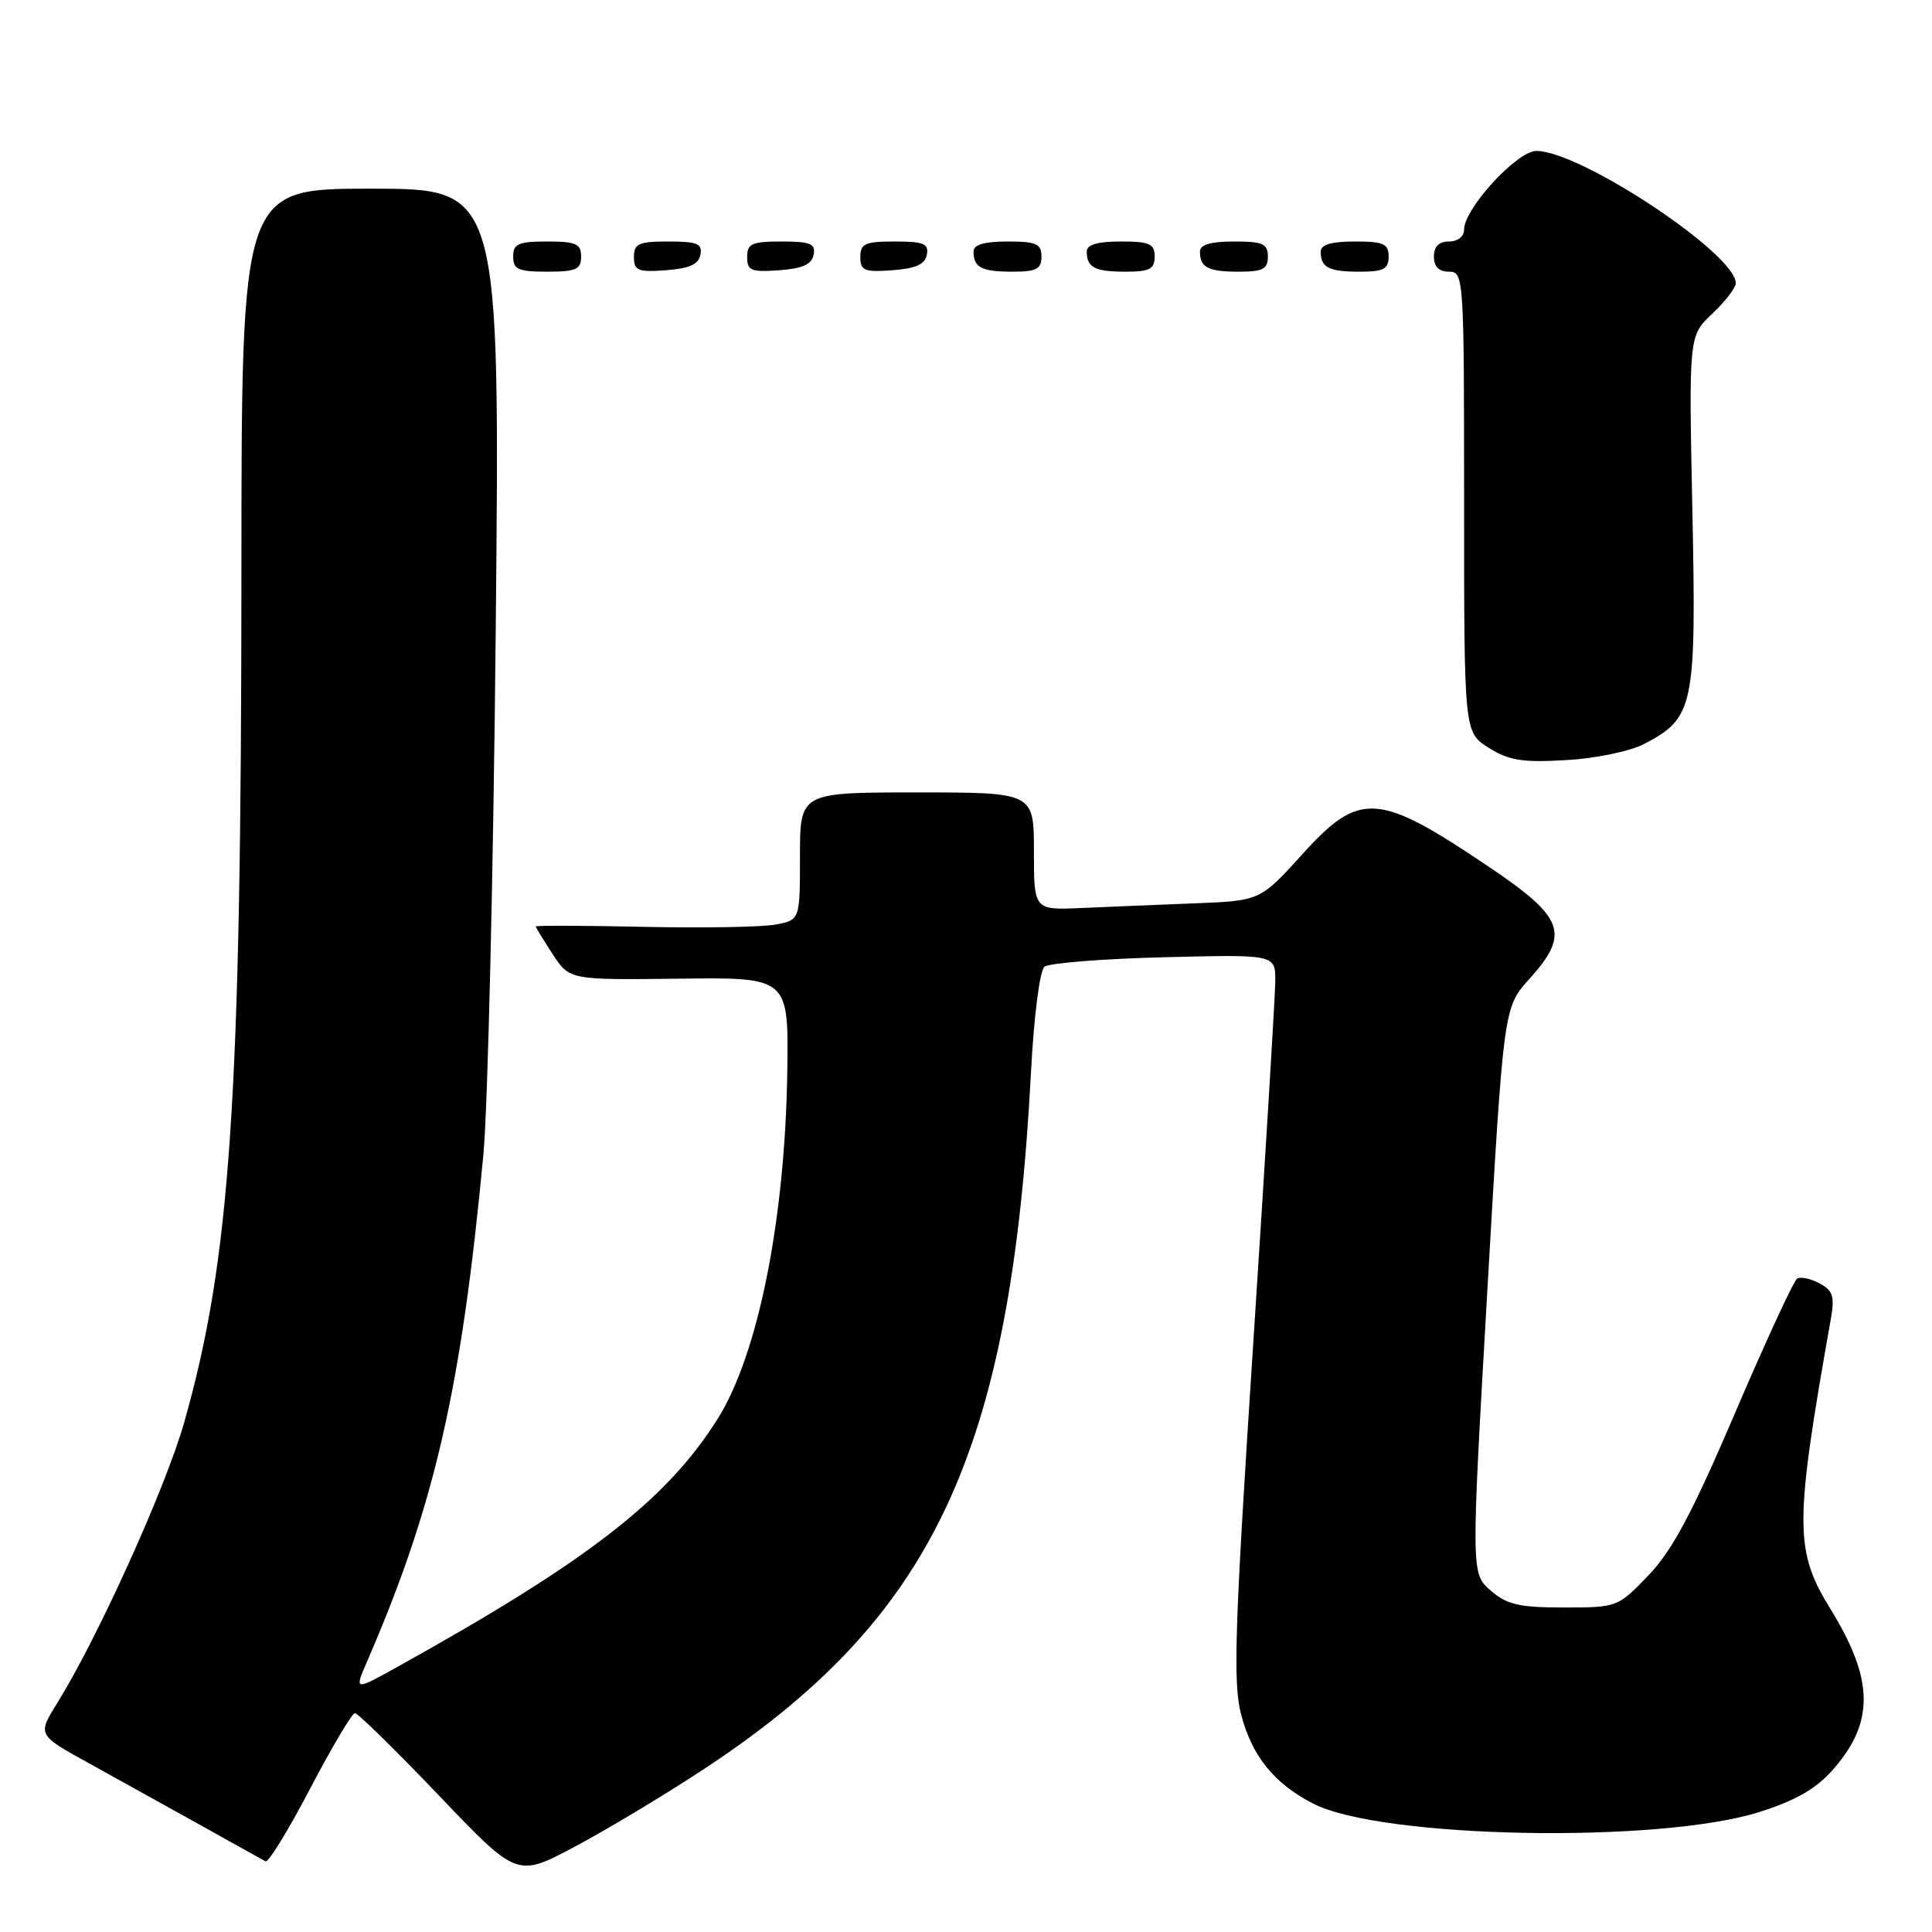 <?xml version="1.0" encoding="UTF-8" standalone="no"?>
<!DOCTYPE svg PUBLIC "-//W3C//DTD SVG 1.1//EN" "http://www.w3.org/Graphics/SVG/1.1/DTD/svg11.dtd" >
<svg xmlns="http://www.w3.org/2000/svg" xmlns:xlink="http://www.w3.org/1999/xlink" version="1.1" viewBox="0 0 256 256">
 <g >
 <path fill="currentColor"
d=" M 93.00 234.59 C 123.71 214.46 133.93 192.80 136.61 142.12 C 137.00 134.63 137.77 128.61 138.40 128.10 C 139.00 127.61 146.14 127.04 154.25 126.84 C 169.00 126.47 169.00 126.47 168.98 129.99 C 168.97 131.92 167.66 153.47 166.07 177.87 C 163.60 215.77 163.36 222.97 164.45 227.16 C 165.89 232.69 168.83 236.34 174.01 238.99 C 183.04 243.63 219.89 244.31 233.16 240.09 C 237.98 238.56 240.66 237.01 242.89 234.47 C 248.40 228.20 248.31 222.55 242.56 213.23 C 237.76 205.44 237.76 202.03 242.58 174.85 C 243.13 171.77 242.89 171.01 241.09 170.05 C 239.92 169.42 238.59 169.14 238.13 169.42 C 237.68 169.70 233.98 177.70 229.92 187.19 C 224.23 200.49 221.59 205.44 218.44 208.73 C 214.37 212.97 214.30 213.00 207.23 213.00 C 201.28 213.00 199.68 212.63 197.52 210.75 C 194.92 208.50 194.92 208.50 197.08 171.00 C 199.24 133.50 199.24 133.50 202.62 129.75 C 208.07 123.70 207.33 121.63 197.29 114.86 C 182.61 104.95 180.17 104.78 172.58 113.18 C 166.98 119.36 166.98 119.36 158.24 119.70 C 153.43 119.89 146.69 120.16 143.25 120.32 C 137.00 120.59 137.00 120.59 137.00 112.80 C 137.00 105.00 137.00 105.00 121.50 105.00 C 106.00 105.00 106.00 105.00 106.00 113.45 C 106.00 121.91 106.00 121.91 102.75 122.51 C 100.96 122.85 93.09 122.98 85.25 122.81 C 77.41 122.64 71.00 122.62 71.00 122.76 C 71.00 122.91 72.01 124.56 73.24 126.44 C 75.47 129.85 75.47 129.85 89.99 129.68 C 104.50 129.50 104.50 129.50 104.32 142.00 C 104.03 161.64 100.45 179.48 95.09 188.01 C 88.33 198.76 77.86 206.87 52.73 220.83 C 46.96 224.04 46.96 224.04 48.59 220.27 C 57.58 199.55 61.12 184.13 64.05 153.00 C 64.64 146.68 65.38 115.29 65.69 83.25 C 66.25 25.00 66.25 25.00 49.13 25.00 C 32.00 25.00 32.00 25.00 31.99 75.75 C 31.97 145.86 30.55 166.85 24.40 188.50 C 21.92 197.20 12.92 217.09 7.57 225.69 C 4.96 229.88 4.96 229.88 11.73 233.61 C 17.63 236.87 33.25 245.55 35.18 246.64 C 35.55 246.85 38.21 242.52 41.09 237.01 C 43.97 231.51 46.65 227.00 47.03 227.00 C 47.42 227.00 52.41 231.89 58.12 237.87 C 68.50 248.75 68.50 248.75 76.00 244.78 C 80.12 242.60 87.78 238.02 93.00 234.59 Z  M 217.79 98.61 C 224.47 95.15 224.78 93.70 224.25 67.72 C 223.77 44.50 223.77 44.50 226.89 41.56 C 228.60 39.95 230.00 38.13 230.00 37.52 C 230.00 33.64 209.42 20.00 203.57 20.00 C 201.02 20.00 194.00 27.64 194.00 30.42 C 194.00 31.33 193.16 32.00 192.00 32.00 C 190.67 32.00 190.00 32.67 190.00 34.00 C 190.00 35.33 190.67 36.00 192.00 36.00 C 193.96 36.00 194.00 36.67 194.00 66.51 C 194.00 97.03 194.00 97.03 197.25 99.08 C 199.94 100.77 201.72 101.06 207.50 100.72 C 211.40 100.50 215.96 99.56 217.79 98.61 Z  M 77.00 34.00 C 77.00 32.30 76.33 32.00 72.50 32.00 C 68.67 32.00 68.00 32.30 68.00 34.00 C 68.00 35.70 68.67 36.00 72.50 36.00 C 76.33 36.00 77.00 35.70 77.00 34.00 Z  M 92.81 33.75 C 93.09 32.29 92.39 32.00 88.57 32.00 C 84.62 32.00 84.00 32.28 84.00 34.06 C 84.00 35.86 84.53 36.08 88.24 35.81 C 91.34 35.58 92.57 35.03 92.81 33.75 Z  M 107.81 33.75 C 108.09 32.29 107.39 32.00 103.57 32.00 C 99.62 32.00 99.00 32.28 99.00 34.06 C 99.00 35.86 99.53 36.08 103.24 35.81 C 106.34 35.58 107.57 35.03 107.81 33.75 Z  M 122.81 33.75 C 123.09 32.29 122.39 32.00 118.57 32.00 C 114.62 32.00 114.00 32.28 114.00 34.06 C 114.00 35.86 114.53 36.08 118.24 35.81 C 121.34 35.58 122.57 35.03 122.81 33.75 Z  M 138.00 34.00 C 138.00 32.30 137.33 32.00 133.50 32.00 C 130.42 32.00 129.00 32.42 129.00 33.33 C 129.00 35.45 130.07 36.00 134.17 36.00 C 137.33 36.00 138.00 35.65 138.00 34.00 Z  M 153.00 34.00 C 153.00 32.30 152.33 32.00 148.50 32.00 C 145.42 32.00 144.00 32.42 144.00 33.33 C 144.00 35.45 145.07 36.00 149.17 36.00 C 152.33 36.00 153.00 35.65 153.00 34.00 Z  M 168.00 34.00 C 168.00 32.30 167.33 32.00 163.50 32.00 C 160.42 32.00 159.00 32.42 159.00 33.33 C 159.00 35.45 160.07 36.00 164.17 36.00 C 167.33 36.00 168.00 35.65 168.00 34.00 Z  M 184.00 34.00 C 184.00 32.30 183.33 32.00 179.50 32.00 C 176.42 32.00 175.00 32.42 175.00 33.33 C 175.00 35.45 176.07 36.00 180.17 36.00 C 183.33 36.00 184.00 35.65 184.00 34.00 Z "/>
</g>
</svg>